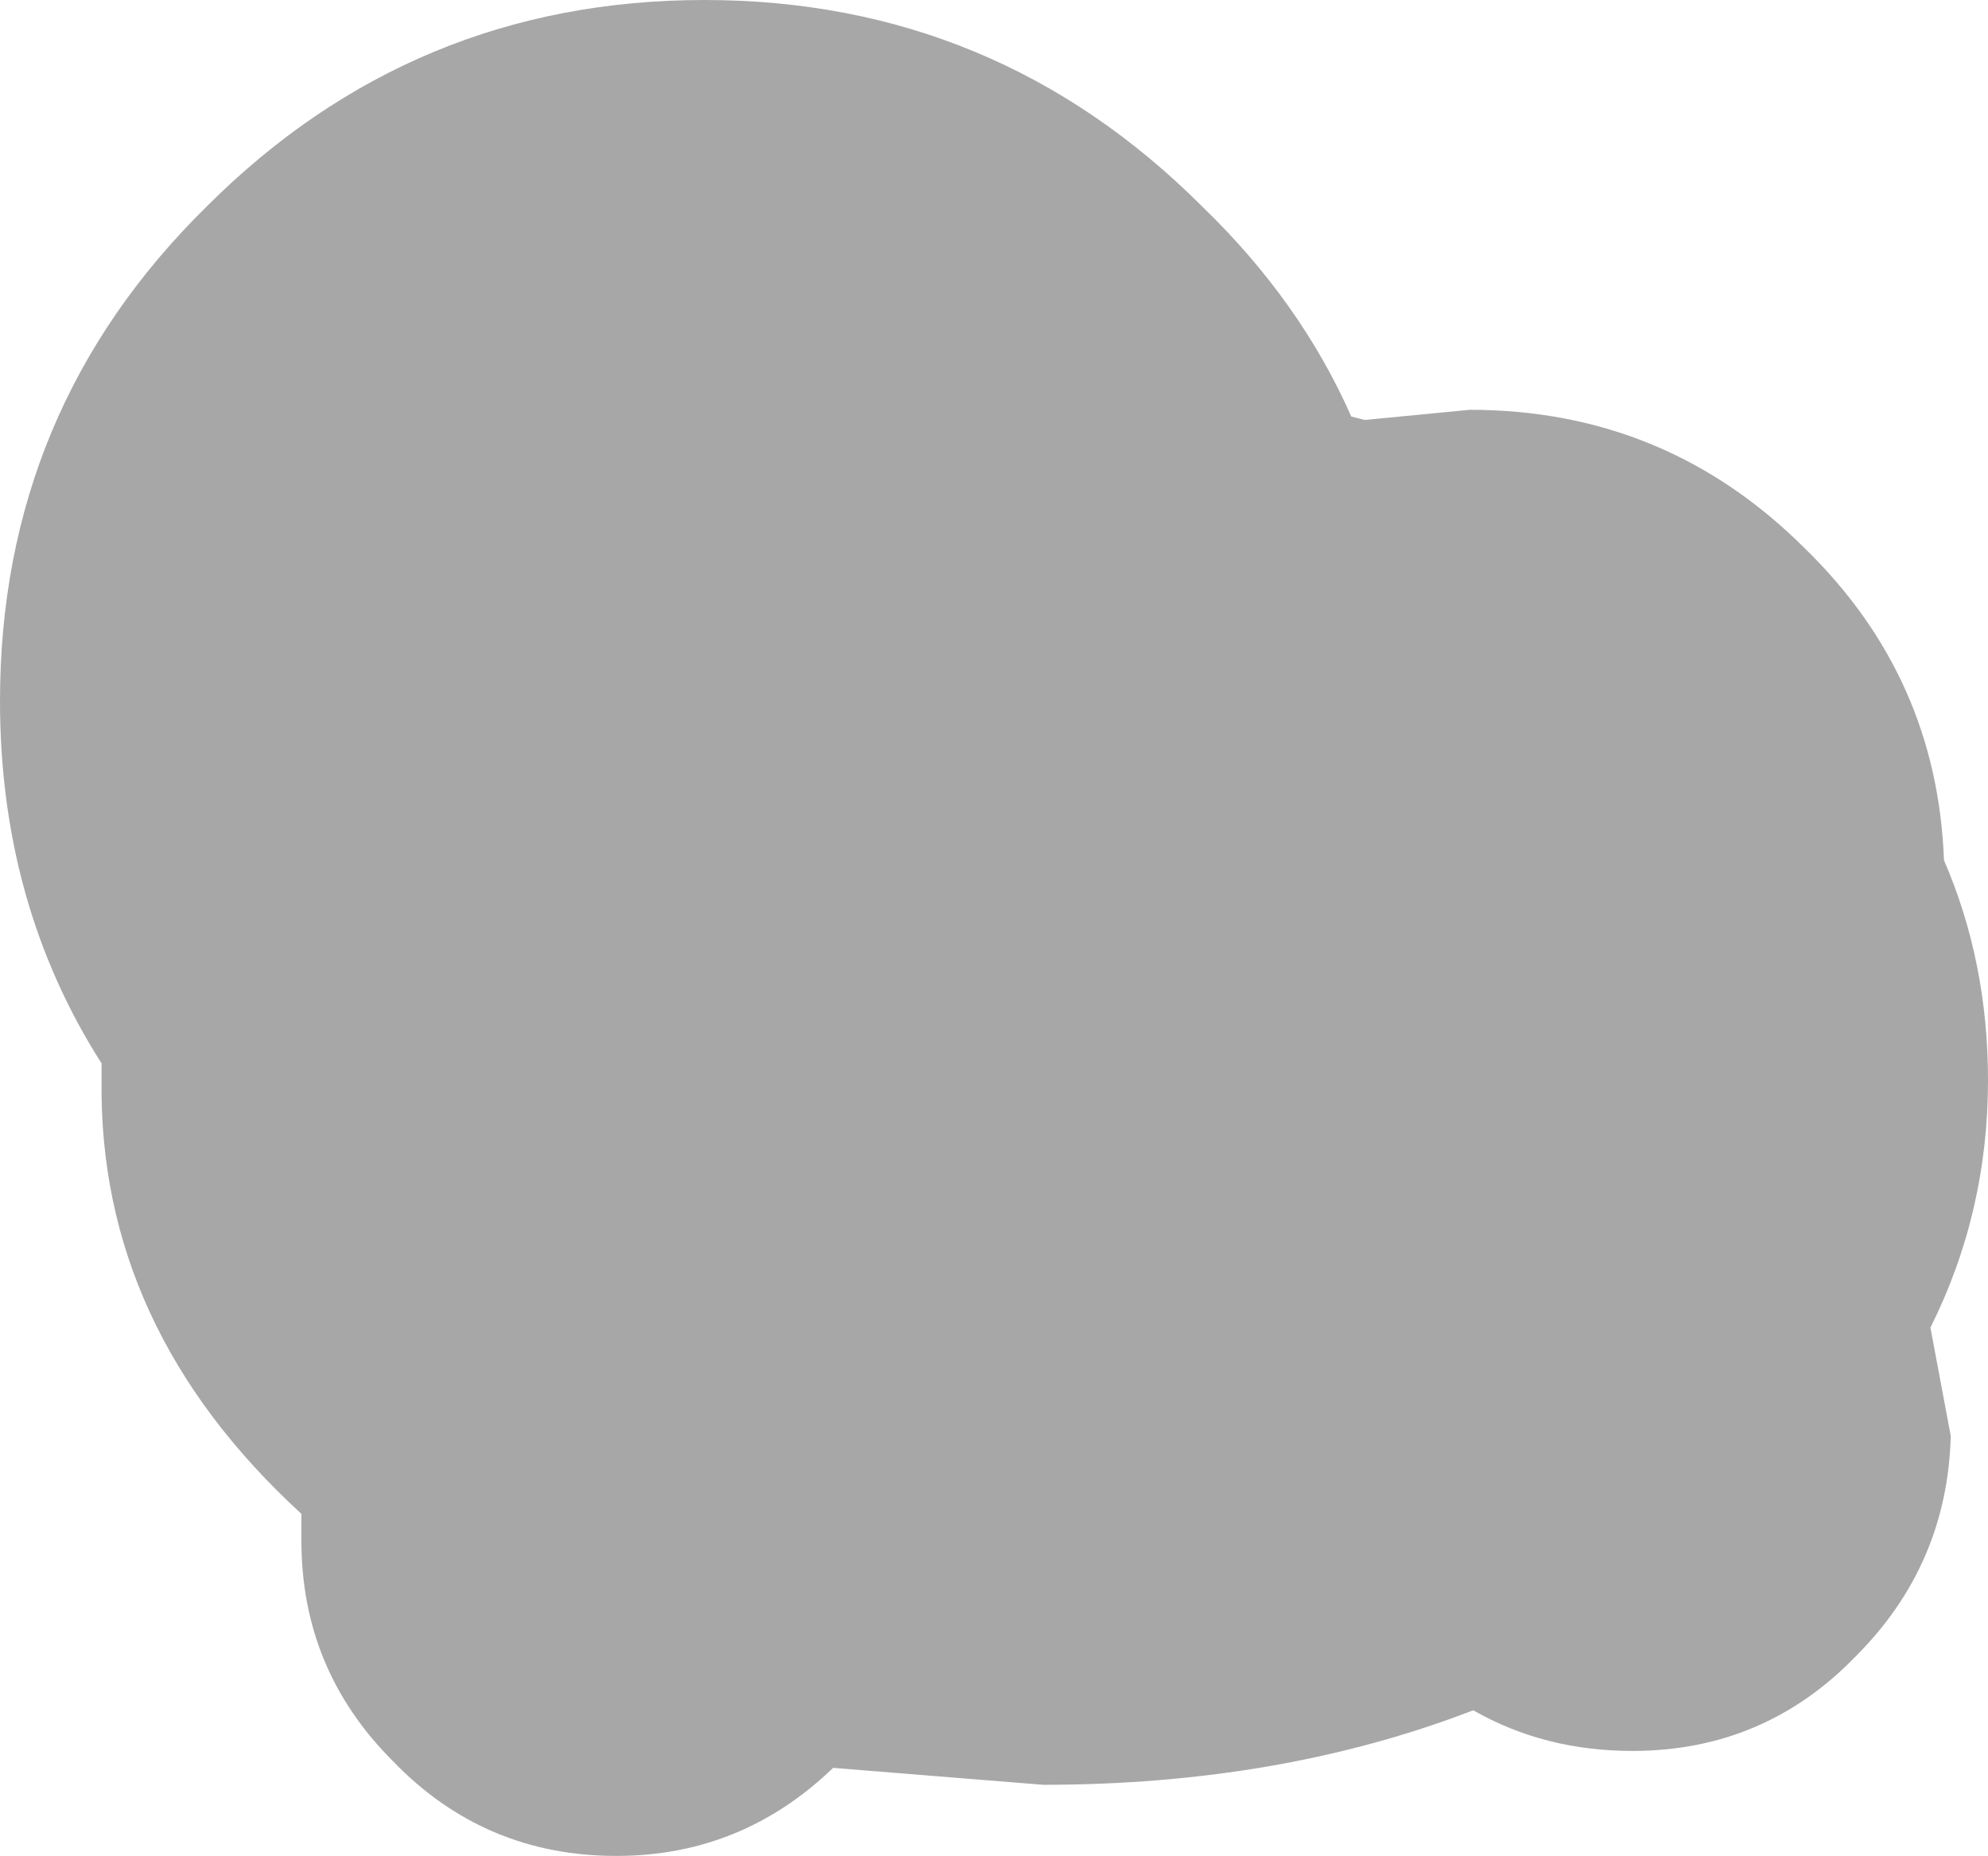 <?xml version="1.0" encoding="UTF-8" standalone="no"?>
<svg xmlns:ffdec="https://www.free-decompiler.com/flash" xmlns:xlink="http://www.w3.org/1999/xlink" ffdec:objectType="shape" height="137.0px" width="146.75px" xmlns="http://www.w3.org/2000/svg">
  <g transform="matrix(5.0, 0.0, 0.0, 5.0, 198.5, 75.75)">
    <path d="M-36.65 -12.1 Q-33.6 -15.15 -29.3 -15.15 -25.0 -15.15 -21.95 -12.1 -20.5 -10.7 -19.75 -9.0 L-19.55 -8.95 -18.0 -9.1 Q-15.1 -9.1 -13.05 -7.05 -11.1 -5.15 -11.0 -2.45 -10.35 -0.95 -10.35 0.8 -10.35 2.75 -11.2 4.45 L-10.9 6.05 Q-10.95 7.95 -12.3 9.3 -13.65 10.7 -15.6 10.7 -16.9 10.7 -17.95 10.1 -20.8 11.2 -24.3 11.2 L-27.4 10.95 Q-28.75 12.25 -30.6 12.25 -32.55 12.25 -33.9 10.85 -35.25 9.5 -35.25 7.6 L-35.25 7.2 Q-38.25 4.45 -38.2 0.8 L-38.2 0.55 Q-39.7 -1.8 -39.7 -4.8 -39.7 -9.1 -36.65 -12.1" fill="#000000" fill-opacity="0.345" fill-rule="evenodd" stroke="none"/>
  </g>
</svg>
